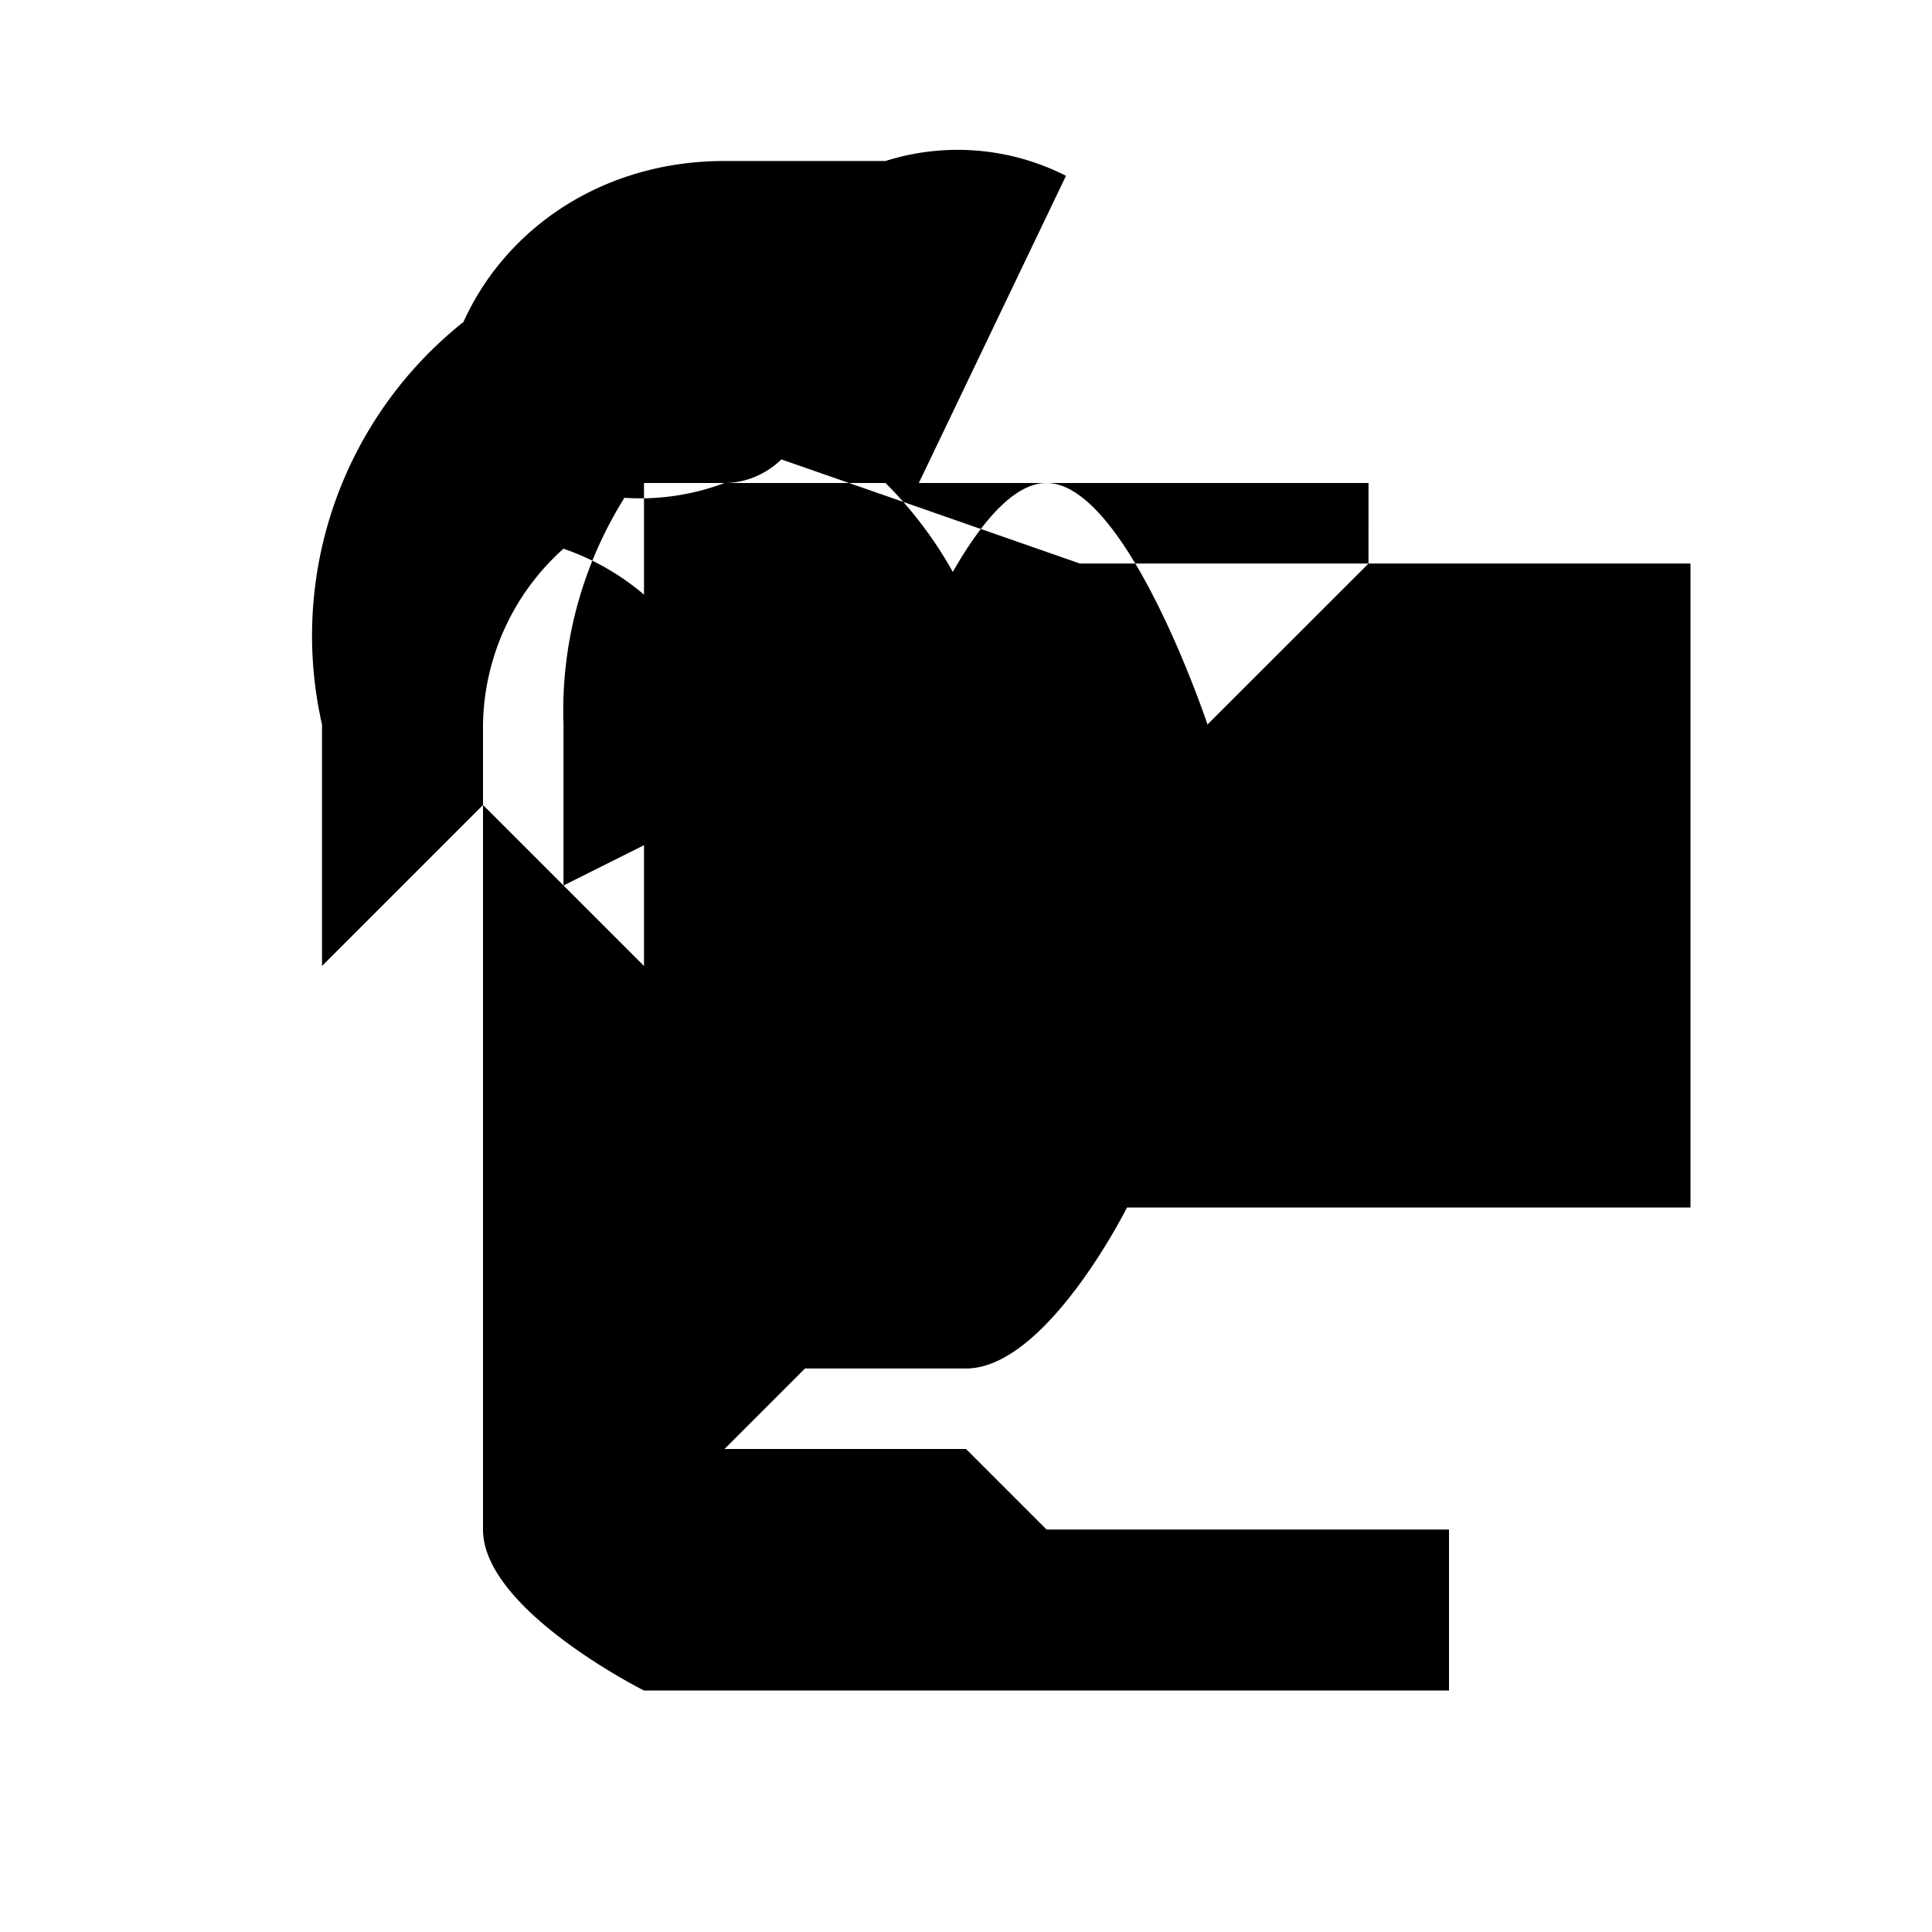 <svg xmlns="http://www.w3.org/2000/svg" class="icon icon-tyrannosaurus-rex" viewBox="0 0 24 24">
    <path d="M13.242 2.184A2.97 2.97 0 0011 2h-2c-1.507 0-2.714.829-3.243 2A4.978 4.978 0 004 9v3l2-2 2 2v-6h1c.27 0 .52-.114.707-.293L13.414 7H21v8h-7s-1 2-2 2h-2l-1 1h3l1 1h5v2H8s-2-1-2-2V9a2.99 2.99 0 011-2.184A3.103 3.103 0 019 9v.999L7 11V9a4.978 4.978 0 01.757-2.816A2.97 2.97 0 009 6h2a4.978 4.978 0 011.414 2.816A2.99 2.99 0 0013 9v.999l-2 1.001V9s1-3 2-3 2 3 2 3l2-1.999V6h-5.586L13.242 2.184z"></path>
</svg>